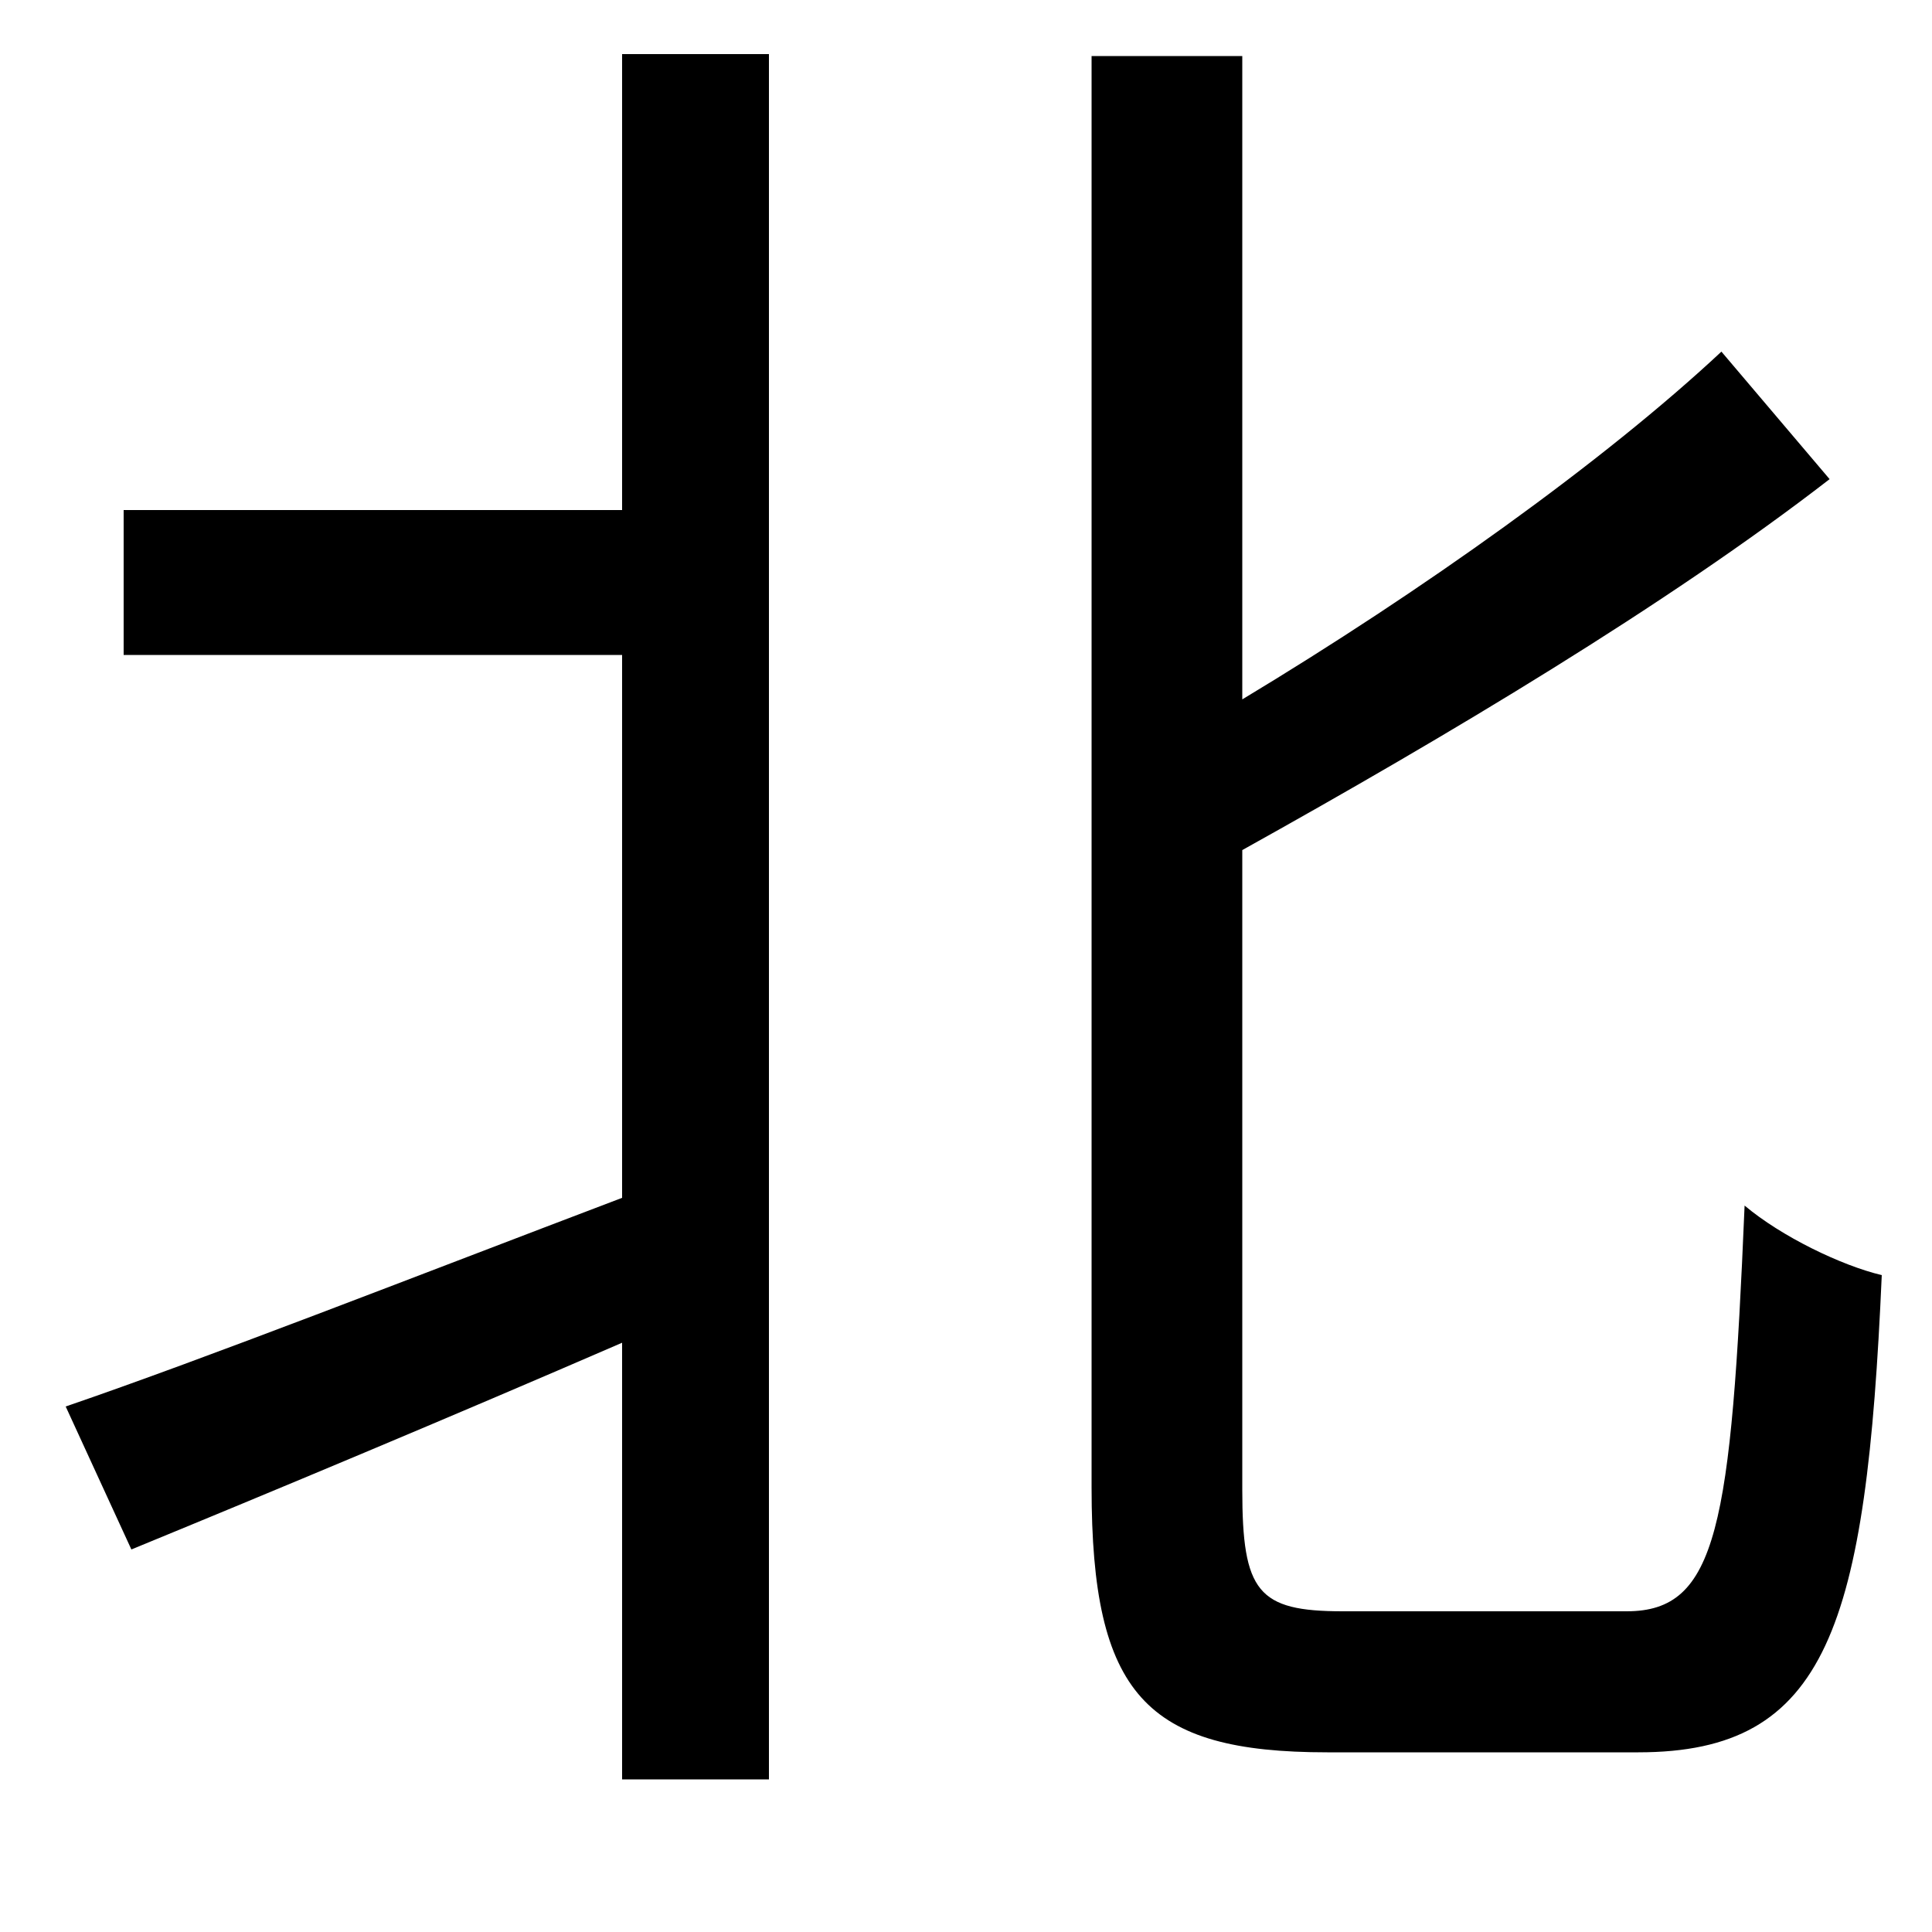 <svg xmlns="http://www.w3.org/2000/svg"
    viewBox="0 0 1000 1000">
  <!--
© 2014-2021 Adobe (http://www.adobe.com/).
Noto is a trademark of Google Inc.
This Font Software is licensed under the SIL Open Font License, Version 1.1. This Font Software is distributed on an "AS IS" BASIS, WITHOUT WARRANTIES OR CONDITIONS OF ANY KIND, either express or implied. See the SIL Open Font License for the specific language, permissions and limitations governing your use of this Font Software.
http://scripts.sil.org/OFL
  -->
<path d="M34 728L68 802C141 772 232 734 322 695L322 921 398 921 398 28 322 28 322 264 64 264 64 339 322 339 322 620C214 661 107 703 34 728ZM891 182C830 239 736 306 643 362L643 29 565 29 565 770C565 877 593 907 687 907 707 907 827 907 848 907 946 907 966 842 974 660 953 655 922 640 903 624 896 790 889 834 842 834 816 834 716 834 695 834 651 834 643 824 643 771L643 440C749 381 863 313 947 248Z"/>
</svg>